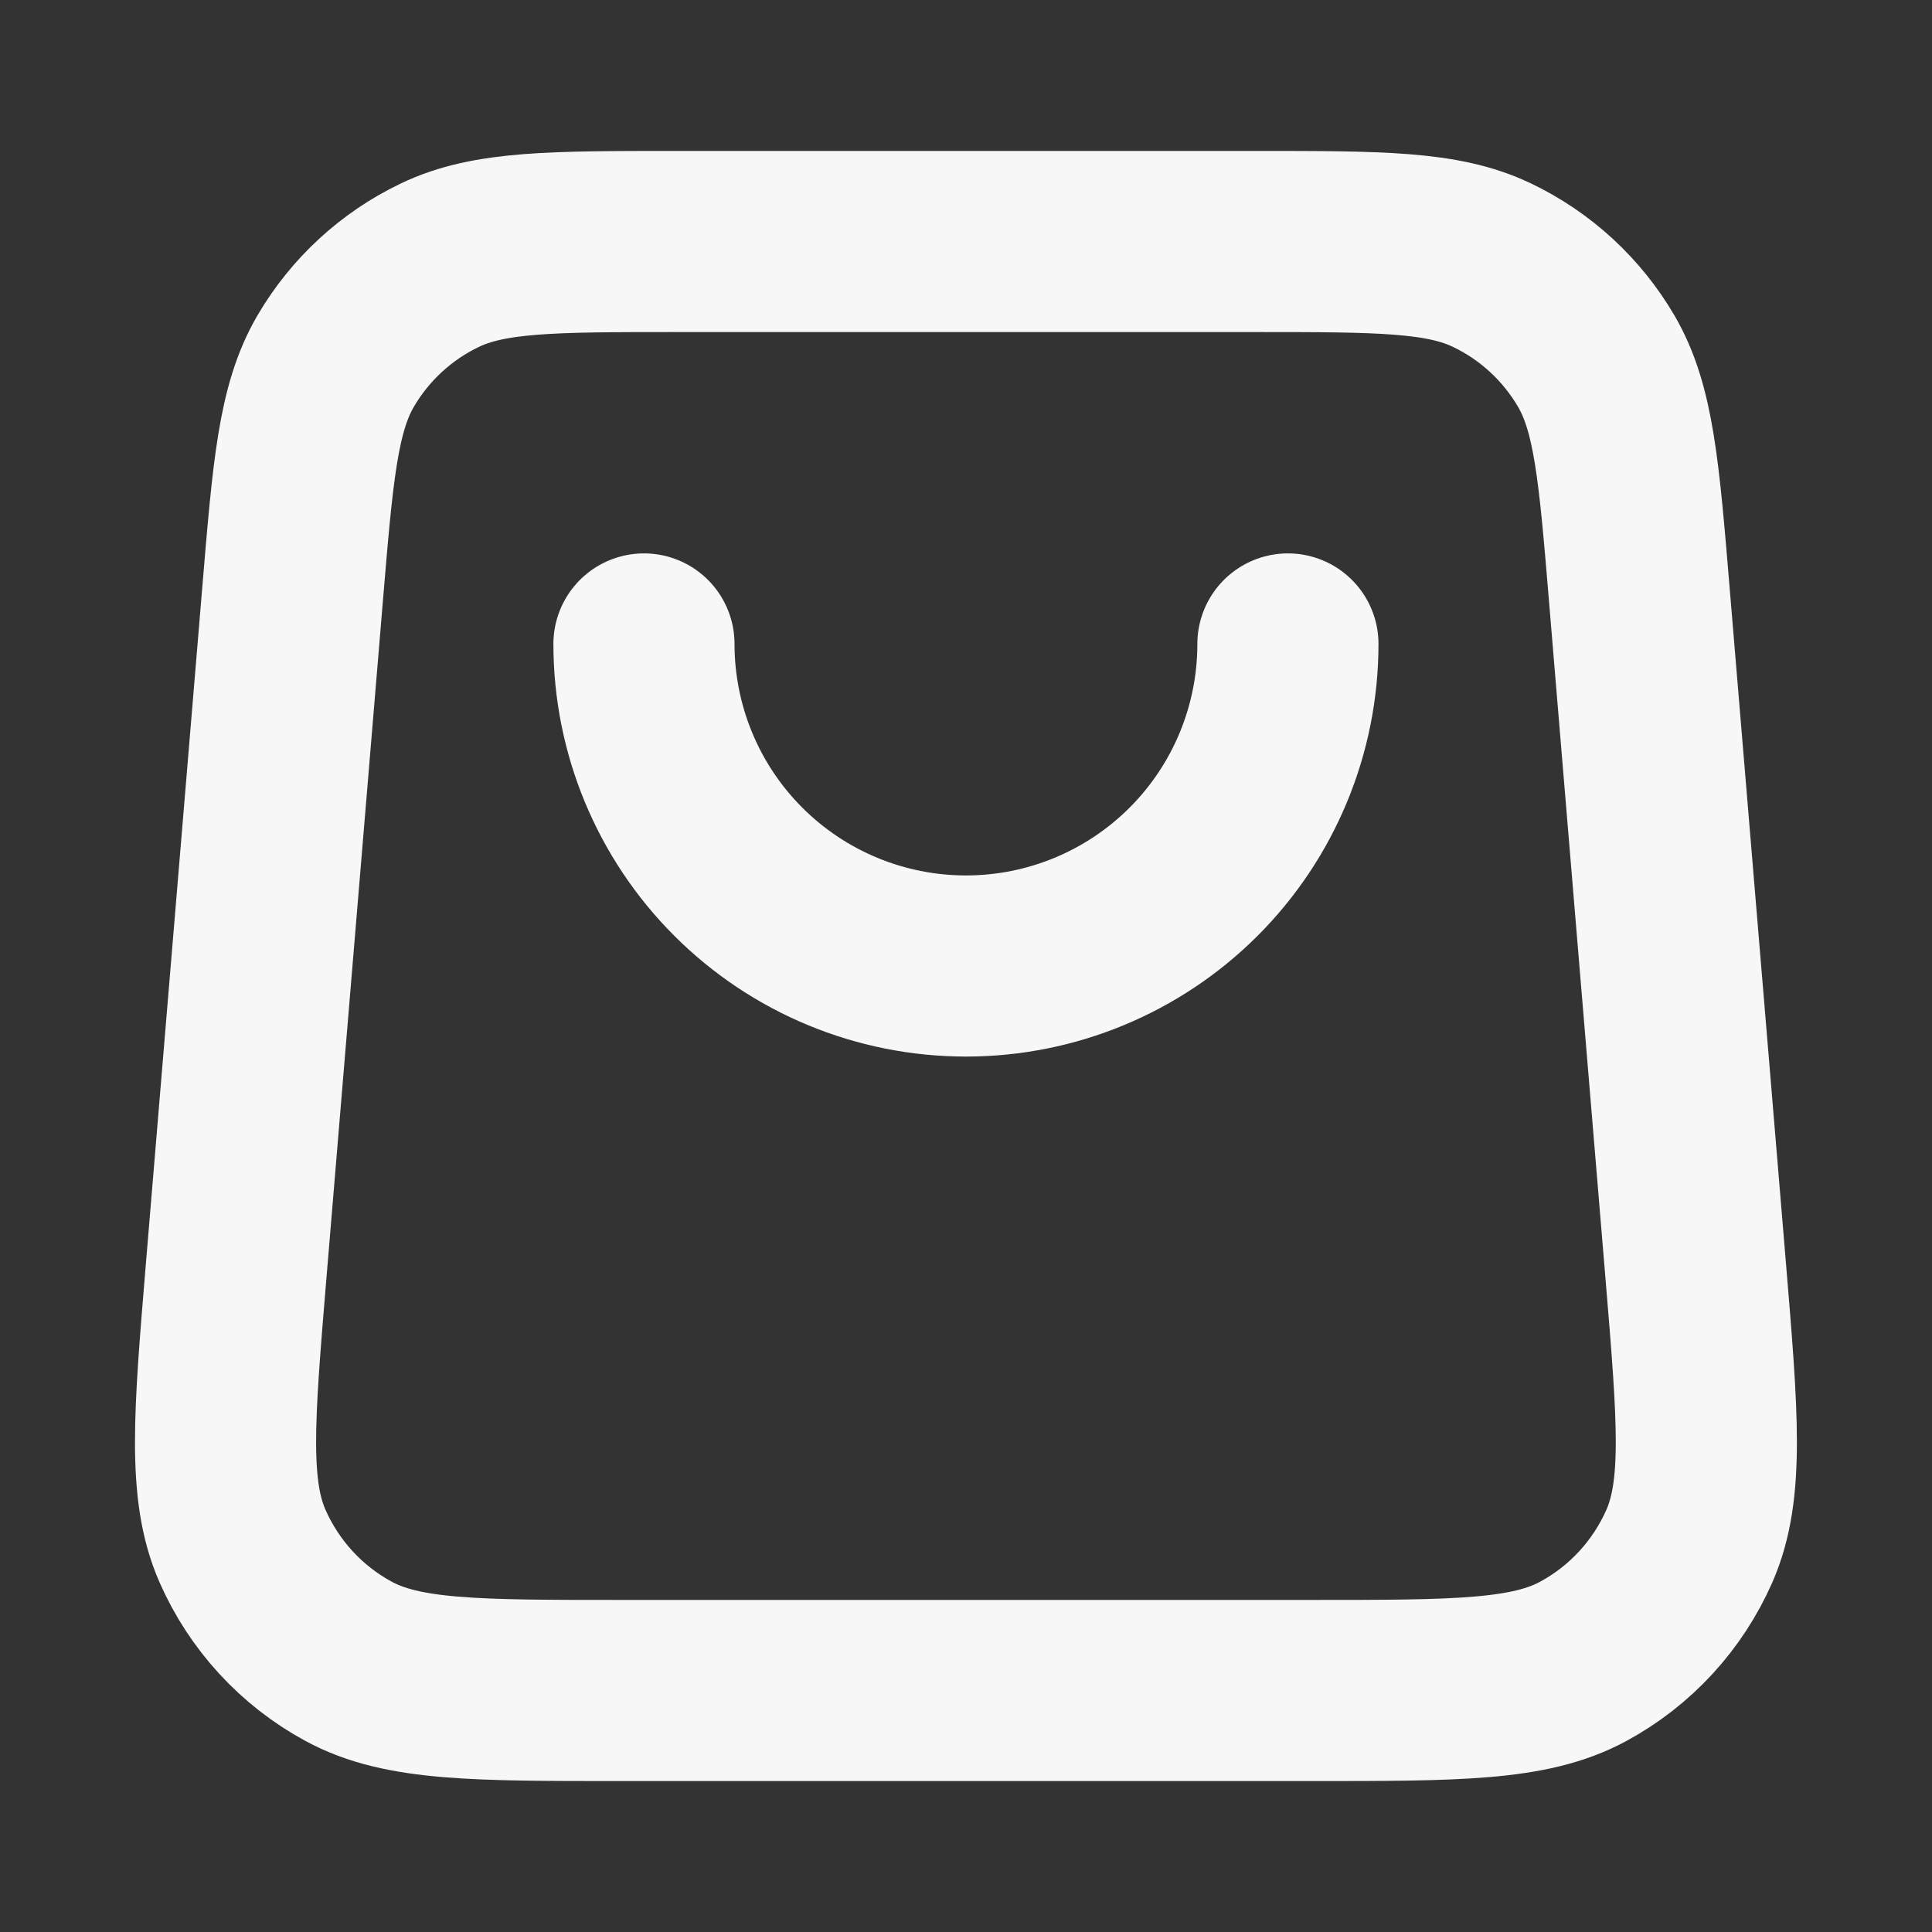 <svg width="16" height="16" viewBox="0 0 16 16" fill="none" xmlns="http://www.w3.org/2000/svg">
<rect x="0" y="0" width="16" height="16" fill="#333333" stroke="none"/>
<path d="M10.666 5.333C10.666 6.041 10.385 6.719 9.885 7.219C9.385 7.719 8.707 8 8 8C7.292 8 6.614 7.719 6.114 7.219C5.614 6.719 5.333 6.041 5.333 5.333M2.422 4.934L1.955 10.534C1.855 11.737 1.805 12.339 2.008 12.803C2.187 13.21 2.496 13.547 2.888 13.759C3.333 14 3.937 14 5.144 14H10.855C12.062 14 12.666 14 13.111 13.759C13.503 13.547 13.812 13.21 13.991 12.803C14.194 12.339 14.144 11.737 14.044 10.534L13.577 4.934C13.491 3.899 13.448 3.382 13.219 2.99C13.017 2.645 12.716 2.368 12.356 2.196C11.947 2 11.427 2 10.389 2L5.611 2C4.572 2 4.053 2 3.643 2.196C3.283 2.368 2.982 2.645 2.78 2.99C2.551 3.382 2.508 3.899 2.422 4.934Z" stroke="#F7F7F7" stroke-width="1.5" stroke-linecap="round" stroke-linejoin="round"/>
</svg>
